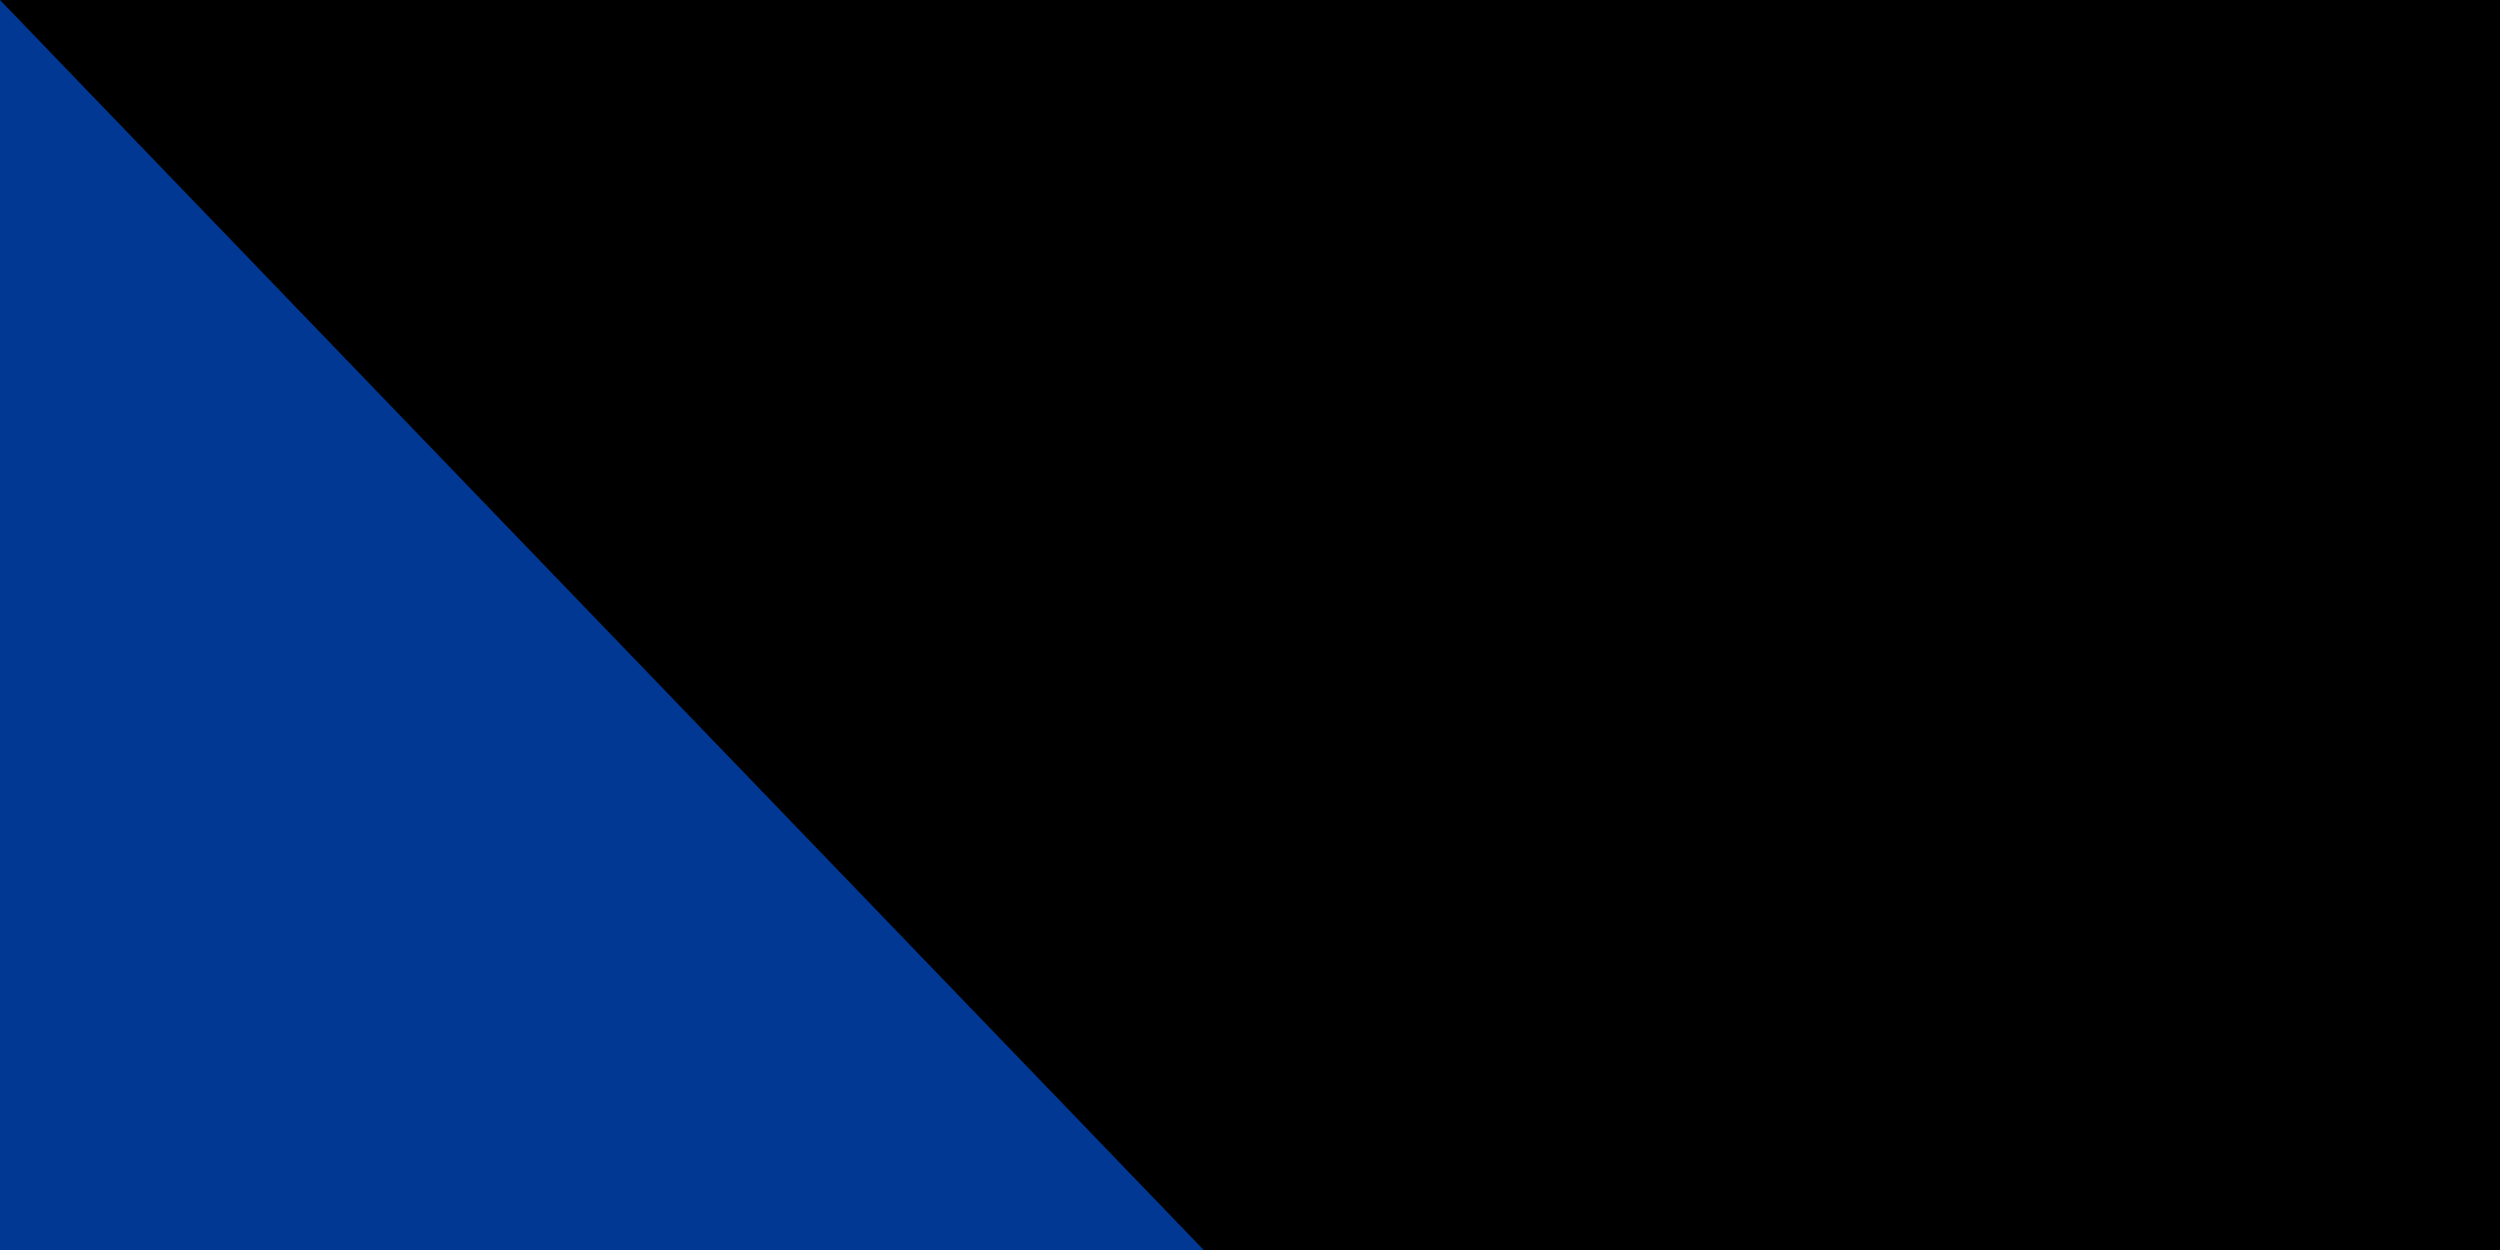 <svg xmlns="http://www.w3.org/2000/svg" xmlns:xlink="http://www.w3.org/1999/xlink" width="32" height="16"><path fill="#003893" d="M0 0h1020v600H0z"/><path fill="#fff" d="M0 300h1020v150H0z"/><path fill="#cf2027" d="M0 350h1020v50H0z"/><g fill="#f7d116" transform="matrix(2 0 0 2 383 375)"><g id="d"><g id="c" transform="translate(0 -75)"><g id="b"><path id="a" d="M0-15V0h8" transform="rotate(18 0 -15)"/><use xlink:href="#a" width="100%" height="100%" transform="scale(-1 1)"/></g><use xlink:href="#b" width="100%" height="100%" transform="rotate(72)"/><use xlink:href="#b" width="100%" height="100%" transform="rotate(144)"/><use xlink:href="#b" width="100%" height="100%" transform="rotate(-144)"/><use xlink:href="#b" width="100%" height="100%" transform="rotate(-72)"/></g><use xlink:href="#c" width="100%" height="100%" y="150"/></g><use xlink:href="#d" width="100%" height="100%" transform="rotate(72)"/><use xlink:href="#d" width="100%" height="100%" transform="rotate(144)"/><use xlink:href="#d" width="100%" height="100%" transform="rotate(-144)"/><use xlink:href="#d" width="100%" height="100%" transform="rotate(-72)"/></g><path id="path-b7445" d="m m0 78 m0 81 m0 65 m0 65 m0 65 m0 65 m0 65 m0 65 m0 65 m0 65 m0 65 m0 65 m0 65 m0 65 m0 65 m0 65 m0 65 m0 65 m0 65 m0 65 m0 79 m0 99 m0 112 m0 55 m0 72 m0 71 m0 109 m0 76 m0 115 m0 103 m0 119 m0 47 m0 48 m0 65 m0 86 m0 72 m0 54 m0 43 m0 98 m0 70 m0 118 m0 99 m0 65 m0 111 m0 109 m0 67 m0 112 m0 70 m0 73 m0 47 m0 74 m0 103 m0 122 m0 88 m0 111 m0 110 m0 121 m0 115 m0 114 m0 116 m0 87 m0 70 m0 70 m0 82 m0 79 m0 70 m0 120 m0 77 m0 78 m0 108 m0 109 m0 97 m0 78 m0 67 m0 107 m0 102 m0 99 m0 99 m0 117 m0 88 m0 97 m0 115 m0 101 m0 88 m0 104 m0 103 m0 61 m0 61"/>
</svg>